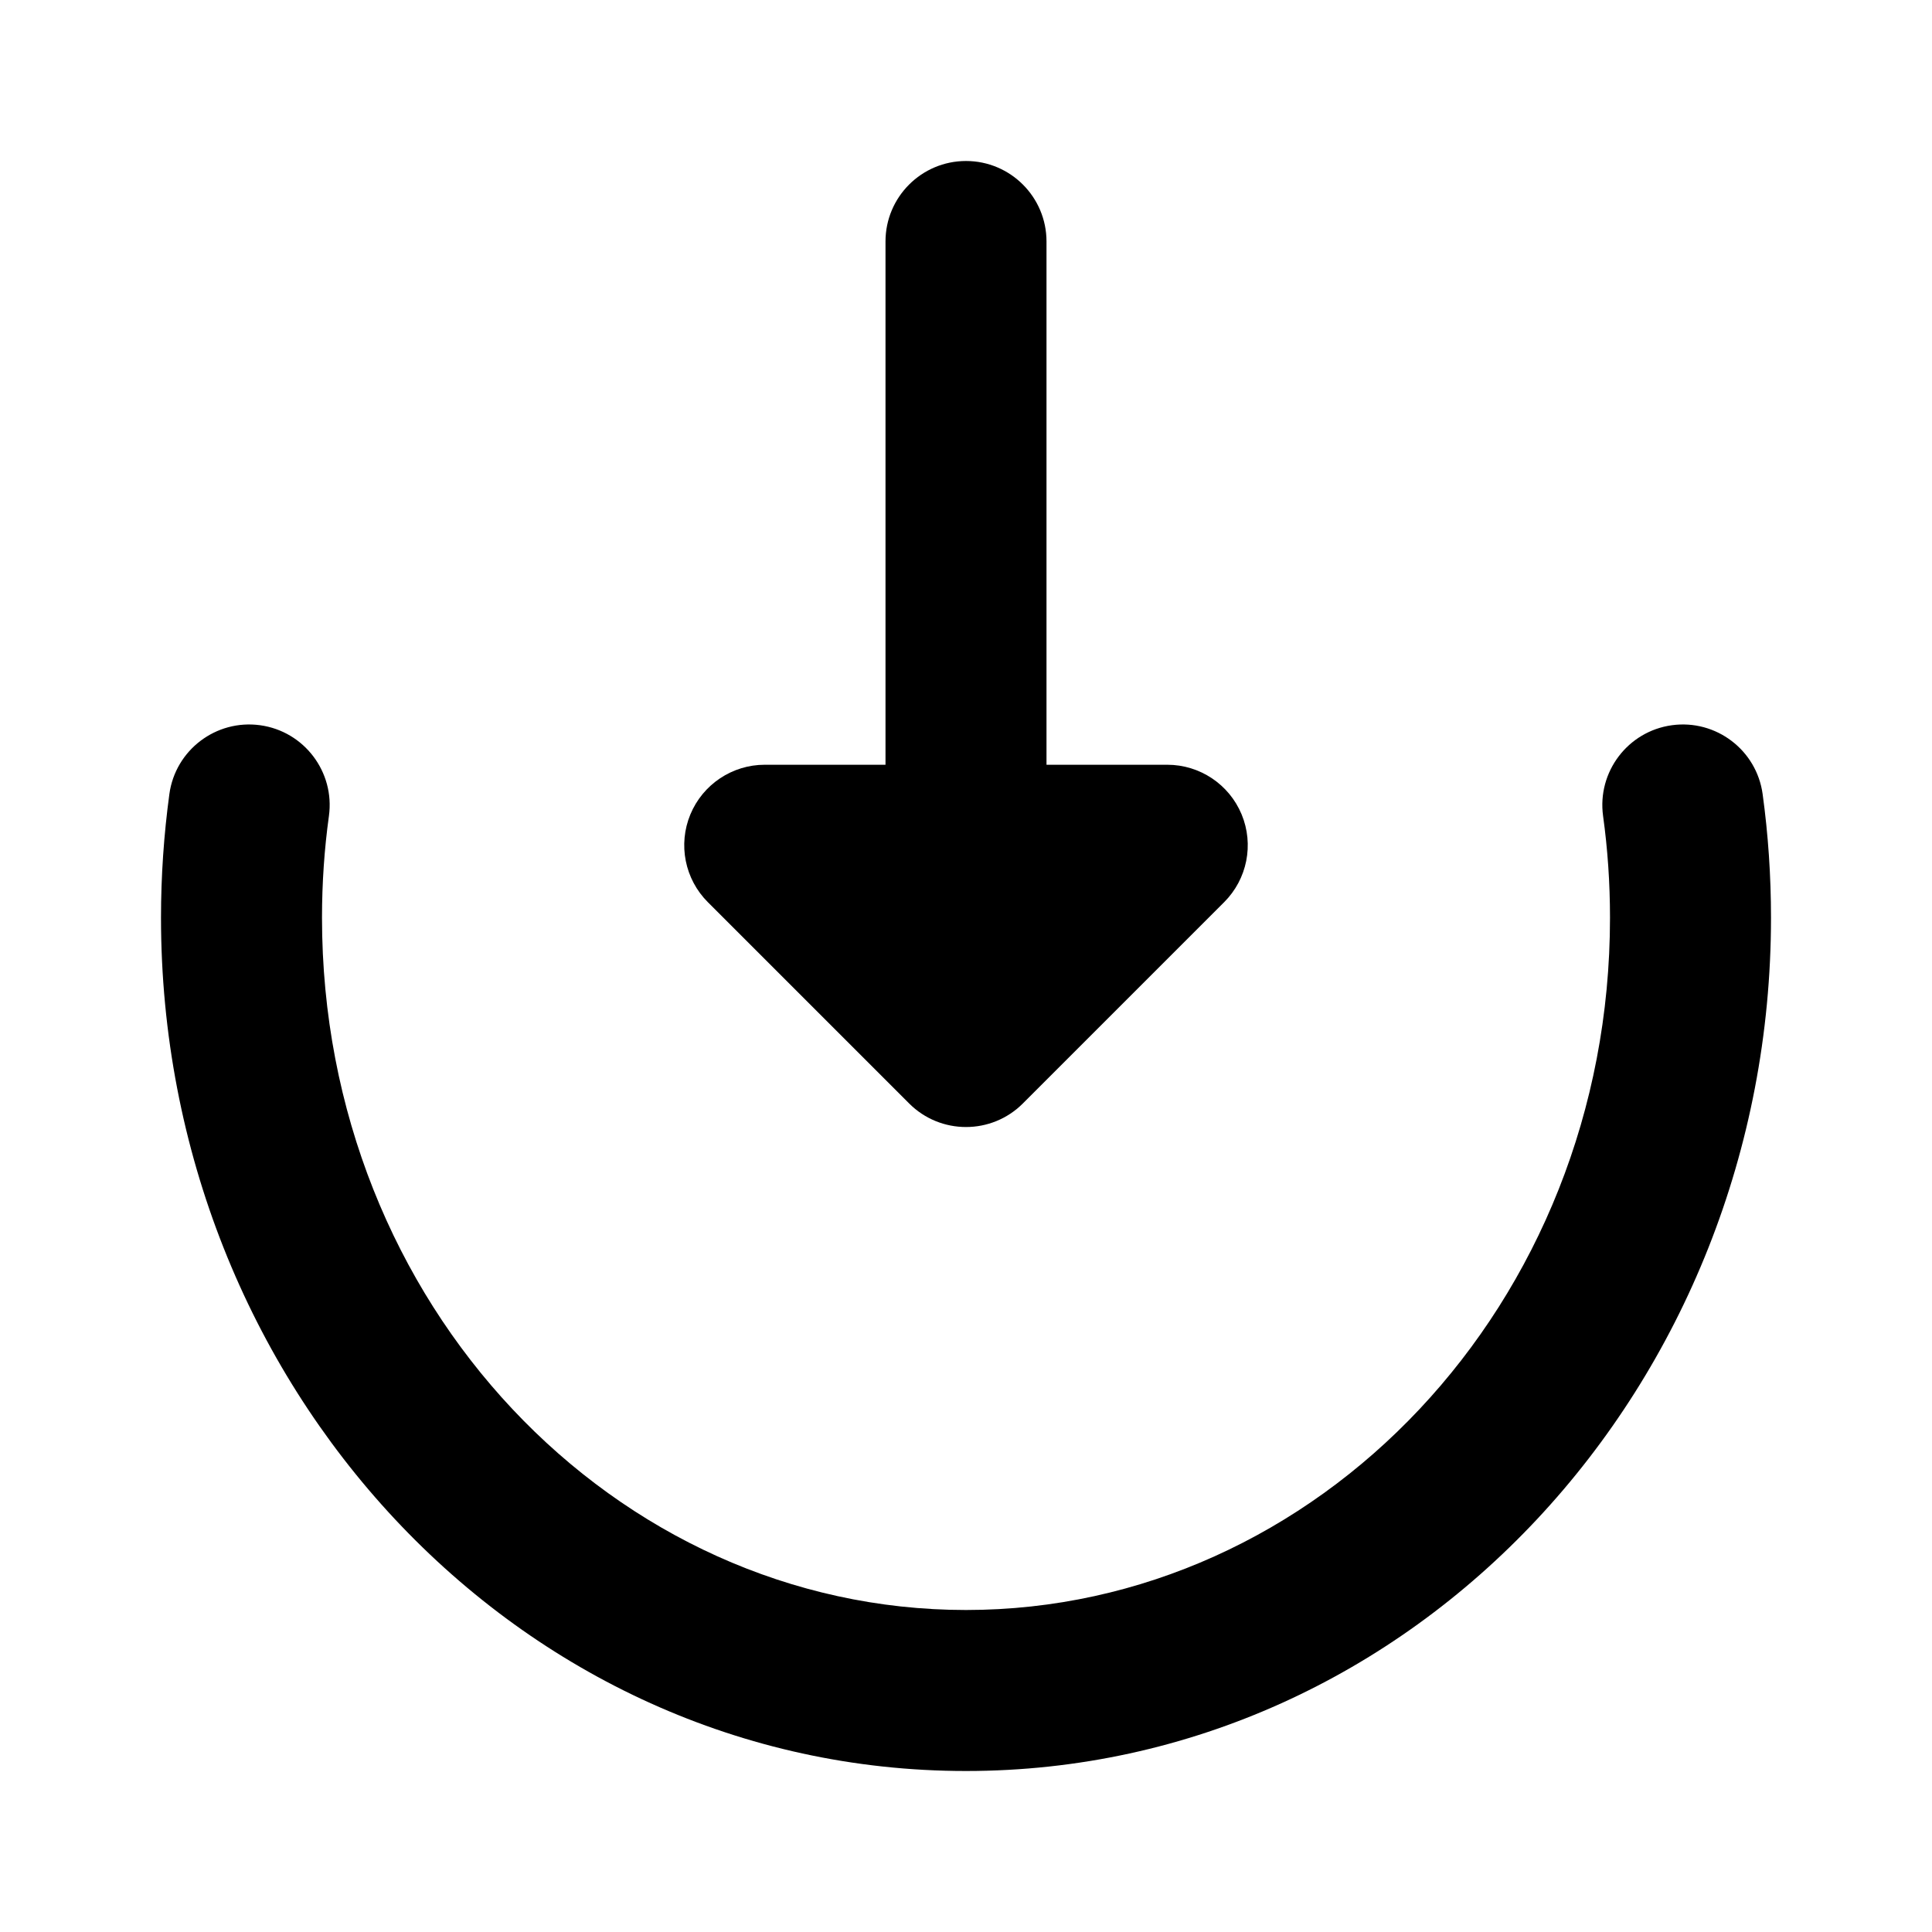 <svg width="24" height="24" viewBox="0 0 24 24" xmlns="http://www.w3.org/2000/svg">
    <path fill-rule="evenodd" clip-rule="evenodd" d="M3.231 9.009C3.778 9.084 4.161 9.589 4.086 10.136C4.029 10.548 4 10.97 4 11.4C4 16.212 7.642 20 12 20C16.358 20 20 16.212 20 11.4C20 10.97 19.971 10.548 19.914 10.136C19.839 9.589 20.222 9.084 20.769 9.009C21.316 8.934 21.821 9.317 21.896 9.864C21.965 10.366 22 10.879 22 11.4C22 17.193 17.583 22 12 22C6.417 22 2 17.193 2 11.4C2 10.879 2.036 10.366 2.104 9.864C2.179 9.317 2.684 8.934 3.231 9.009Z"/>
    <path fill-rule="evenodd" clip-rule="evenodd" d="M12 2C12.552 2 13 2.448 13 3V9.5H14.5C14.905 9.5 15.269 9.744 15.424 10.117C15.579 10.491 15.493 10.921 15.207 11.207L12.707 13.707C12.317 14.098 11.683 14.098 11.293 13.707L8.793 11.207C8.507 10.921 8.421 10.491 8.576 10.117C8.731 9.744 9.096 9.5 9.5 9.5H11V3C11 2.448 11.448 2 12 2Z"/>
</svg>
